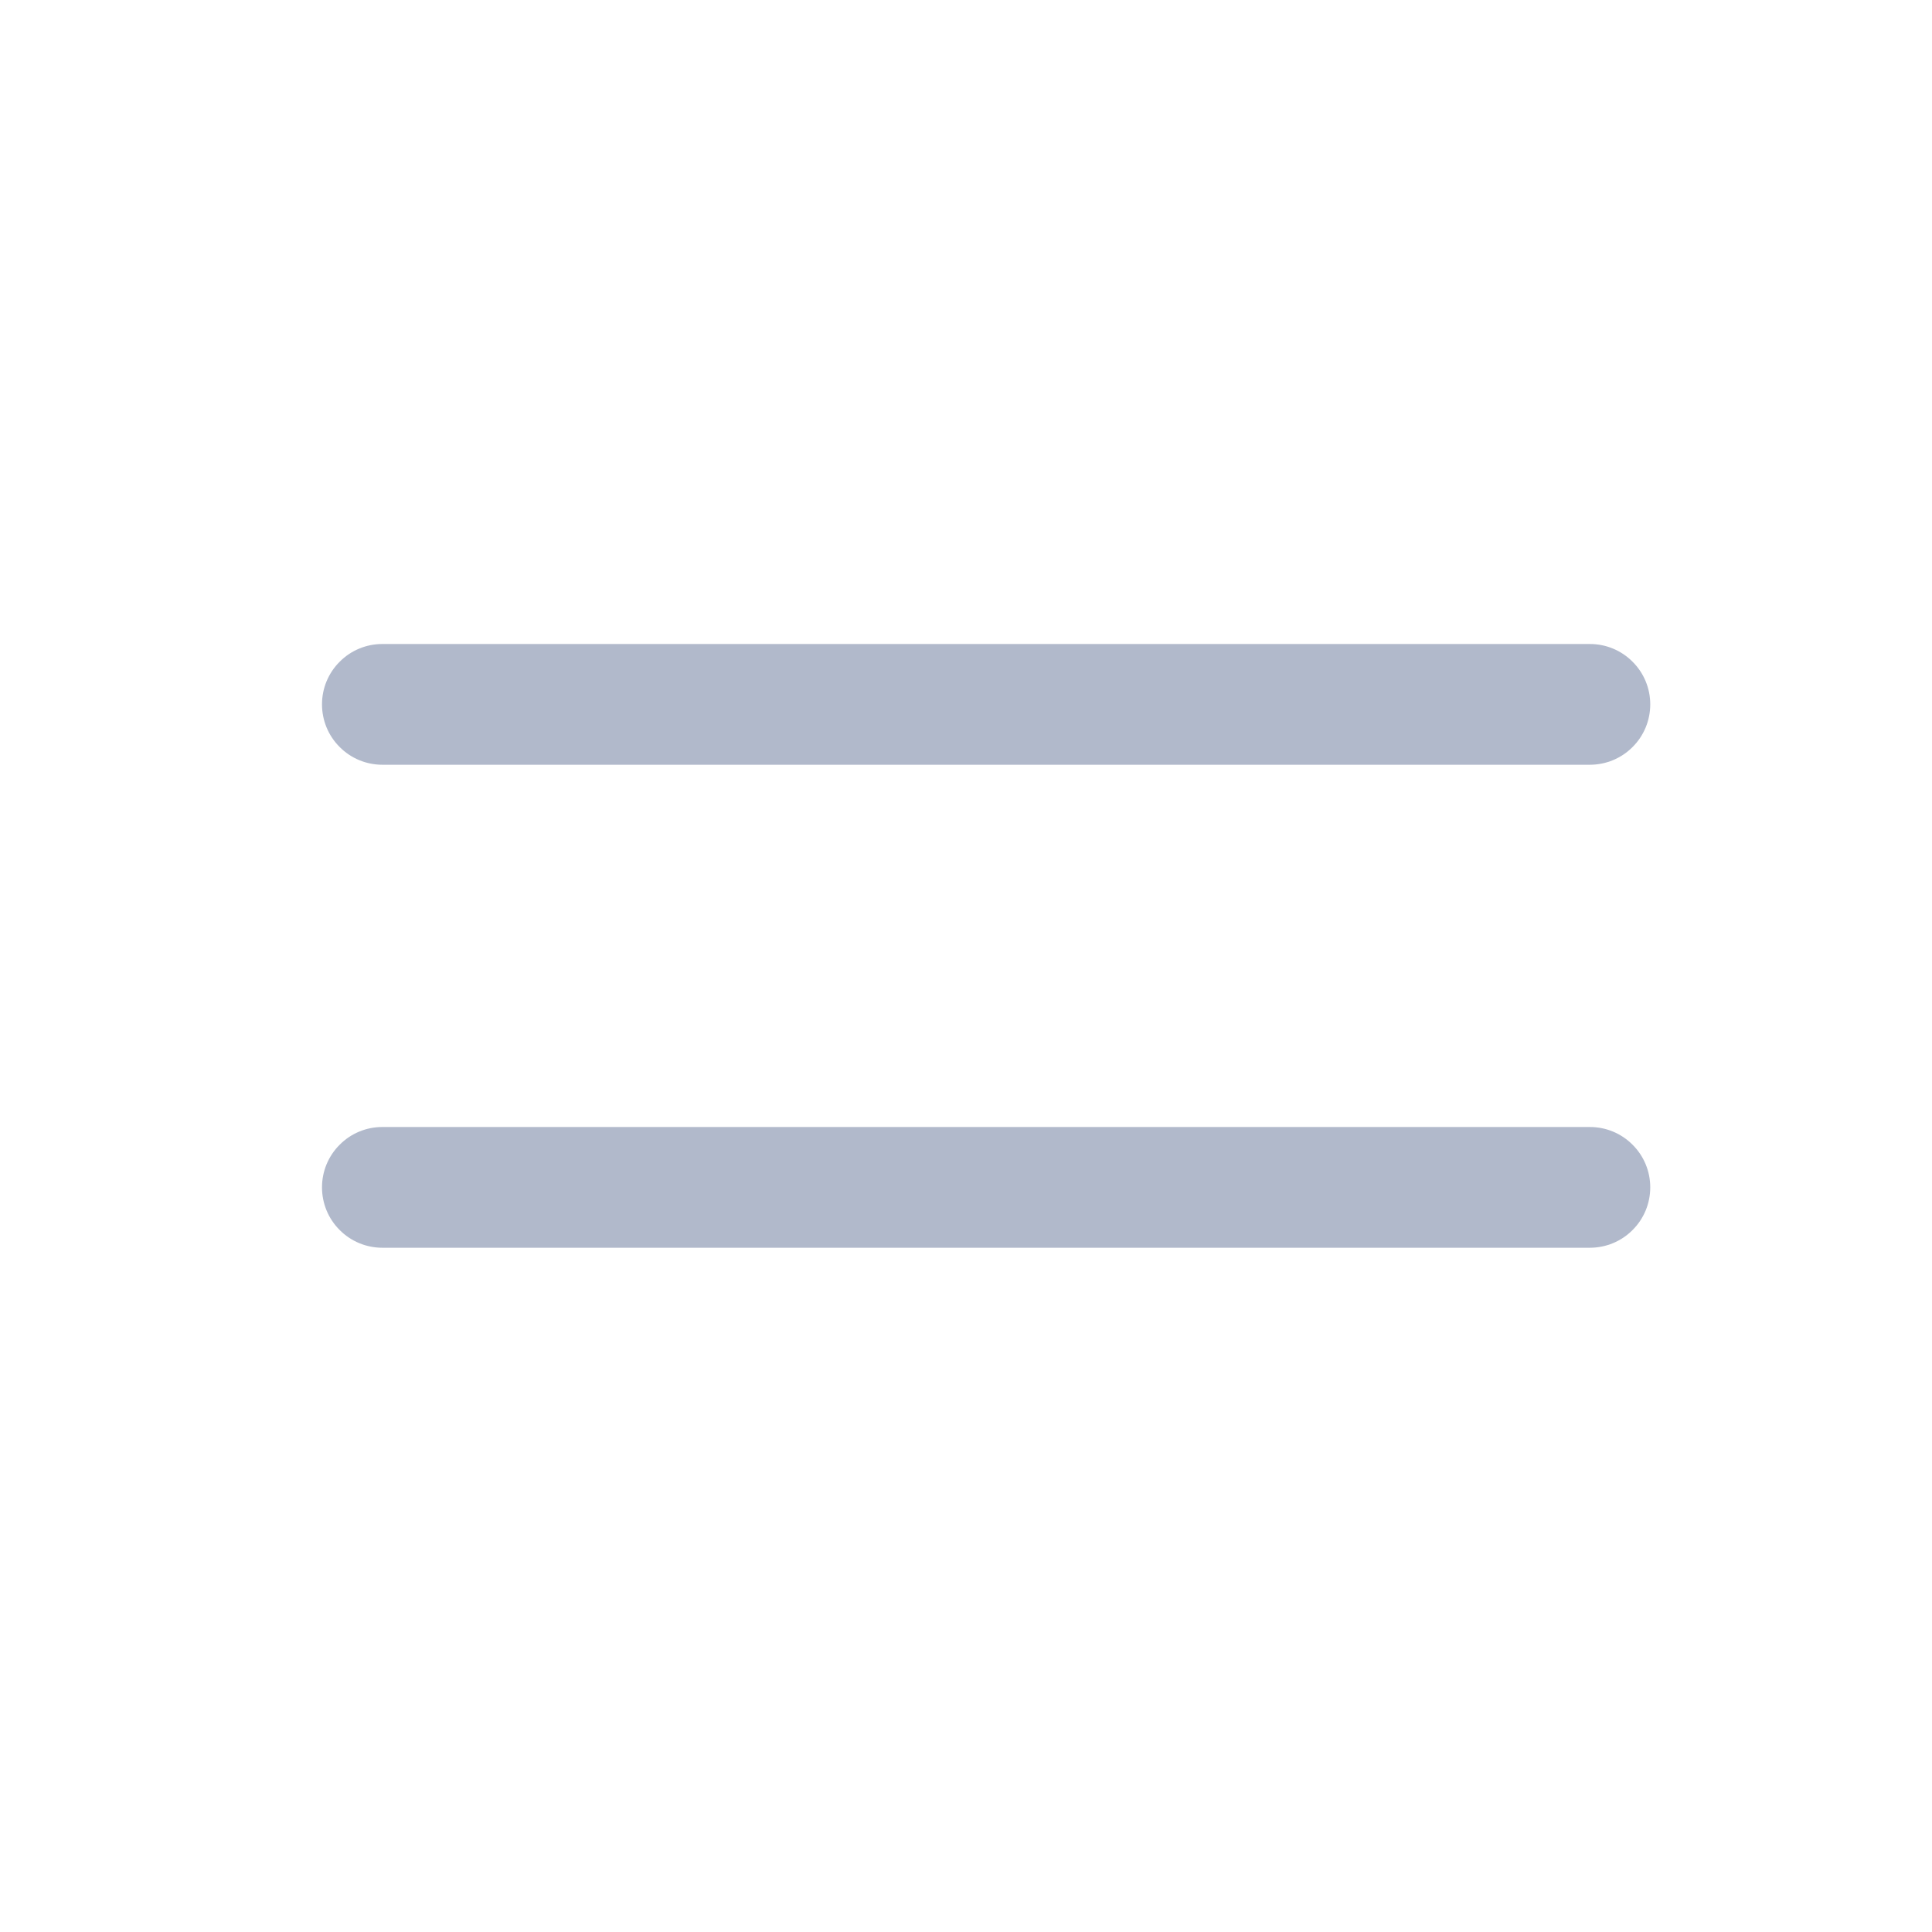<svg width="18" height="18" viewBox="0 0 18 18" fill="none" xmlns="http://www.w3.org/2000/svg">
<g id="Icon / Outlined / move_02">
<path id="Vector" fill-rule="evenodd" clip-rule="evenodd" d="M3 11.062C3 10.913 3.059 10.77 3.165 10.665C3.27 10.559 3.413 10.5 3.562 10.5H14.812C14.962 10.5 15.105 10.559 15.21 10.665C15.316 10.77 15.375 10.913 15.375 11.062C15.375 11.212 15.316 11.355 15.21 11.46C15.105 11.566 14.962 11.625 14.812 11.625H3.562C3.413 11.625 3.27 11.566 3.165 11.46C3.059 11.355 3 11.212 3 11.062ZM3 6.562C3 6.413 3.059 6.27 3.165 6.165C3.27 6.059 3.413 6 3.562 6H14.812C14.962 6 15.105 6.059 15.21 6.165C15.316 6.27 15.375 6.413 15.375 6.562C15.375 6.712 15.316 6.855 15.21 6.96C15.105 7.066 14.962 7.125 14.812 7.125H3.562C3.413 7.125 3.27 7.066 3.165 6.96C3.059 6.855 3 6.712 3 6.562Z" fill="#B1B9CB"/>
</g>
</svg>
